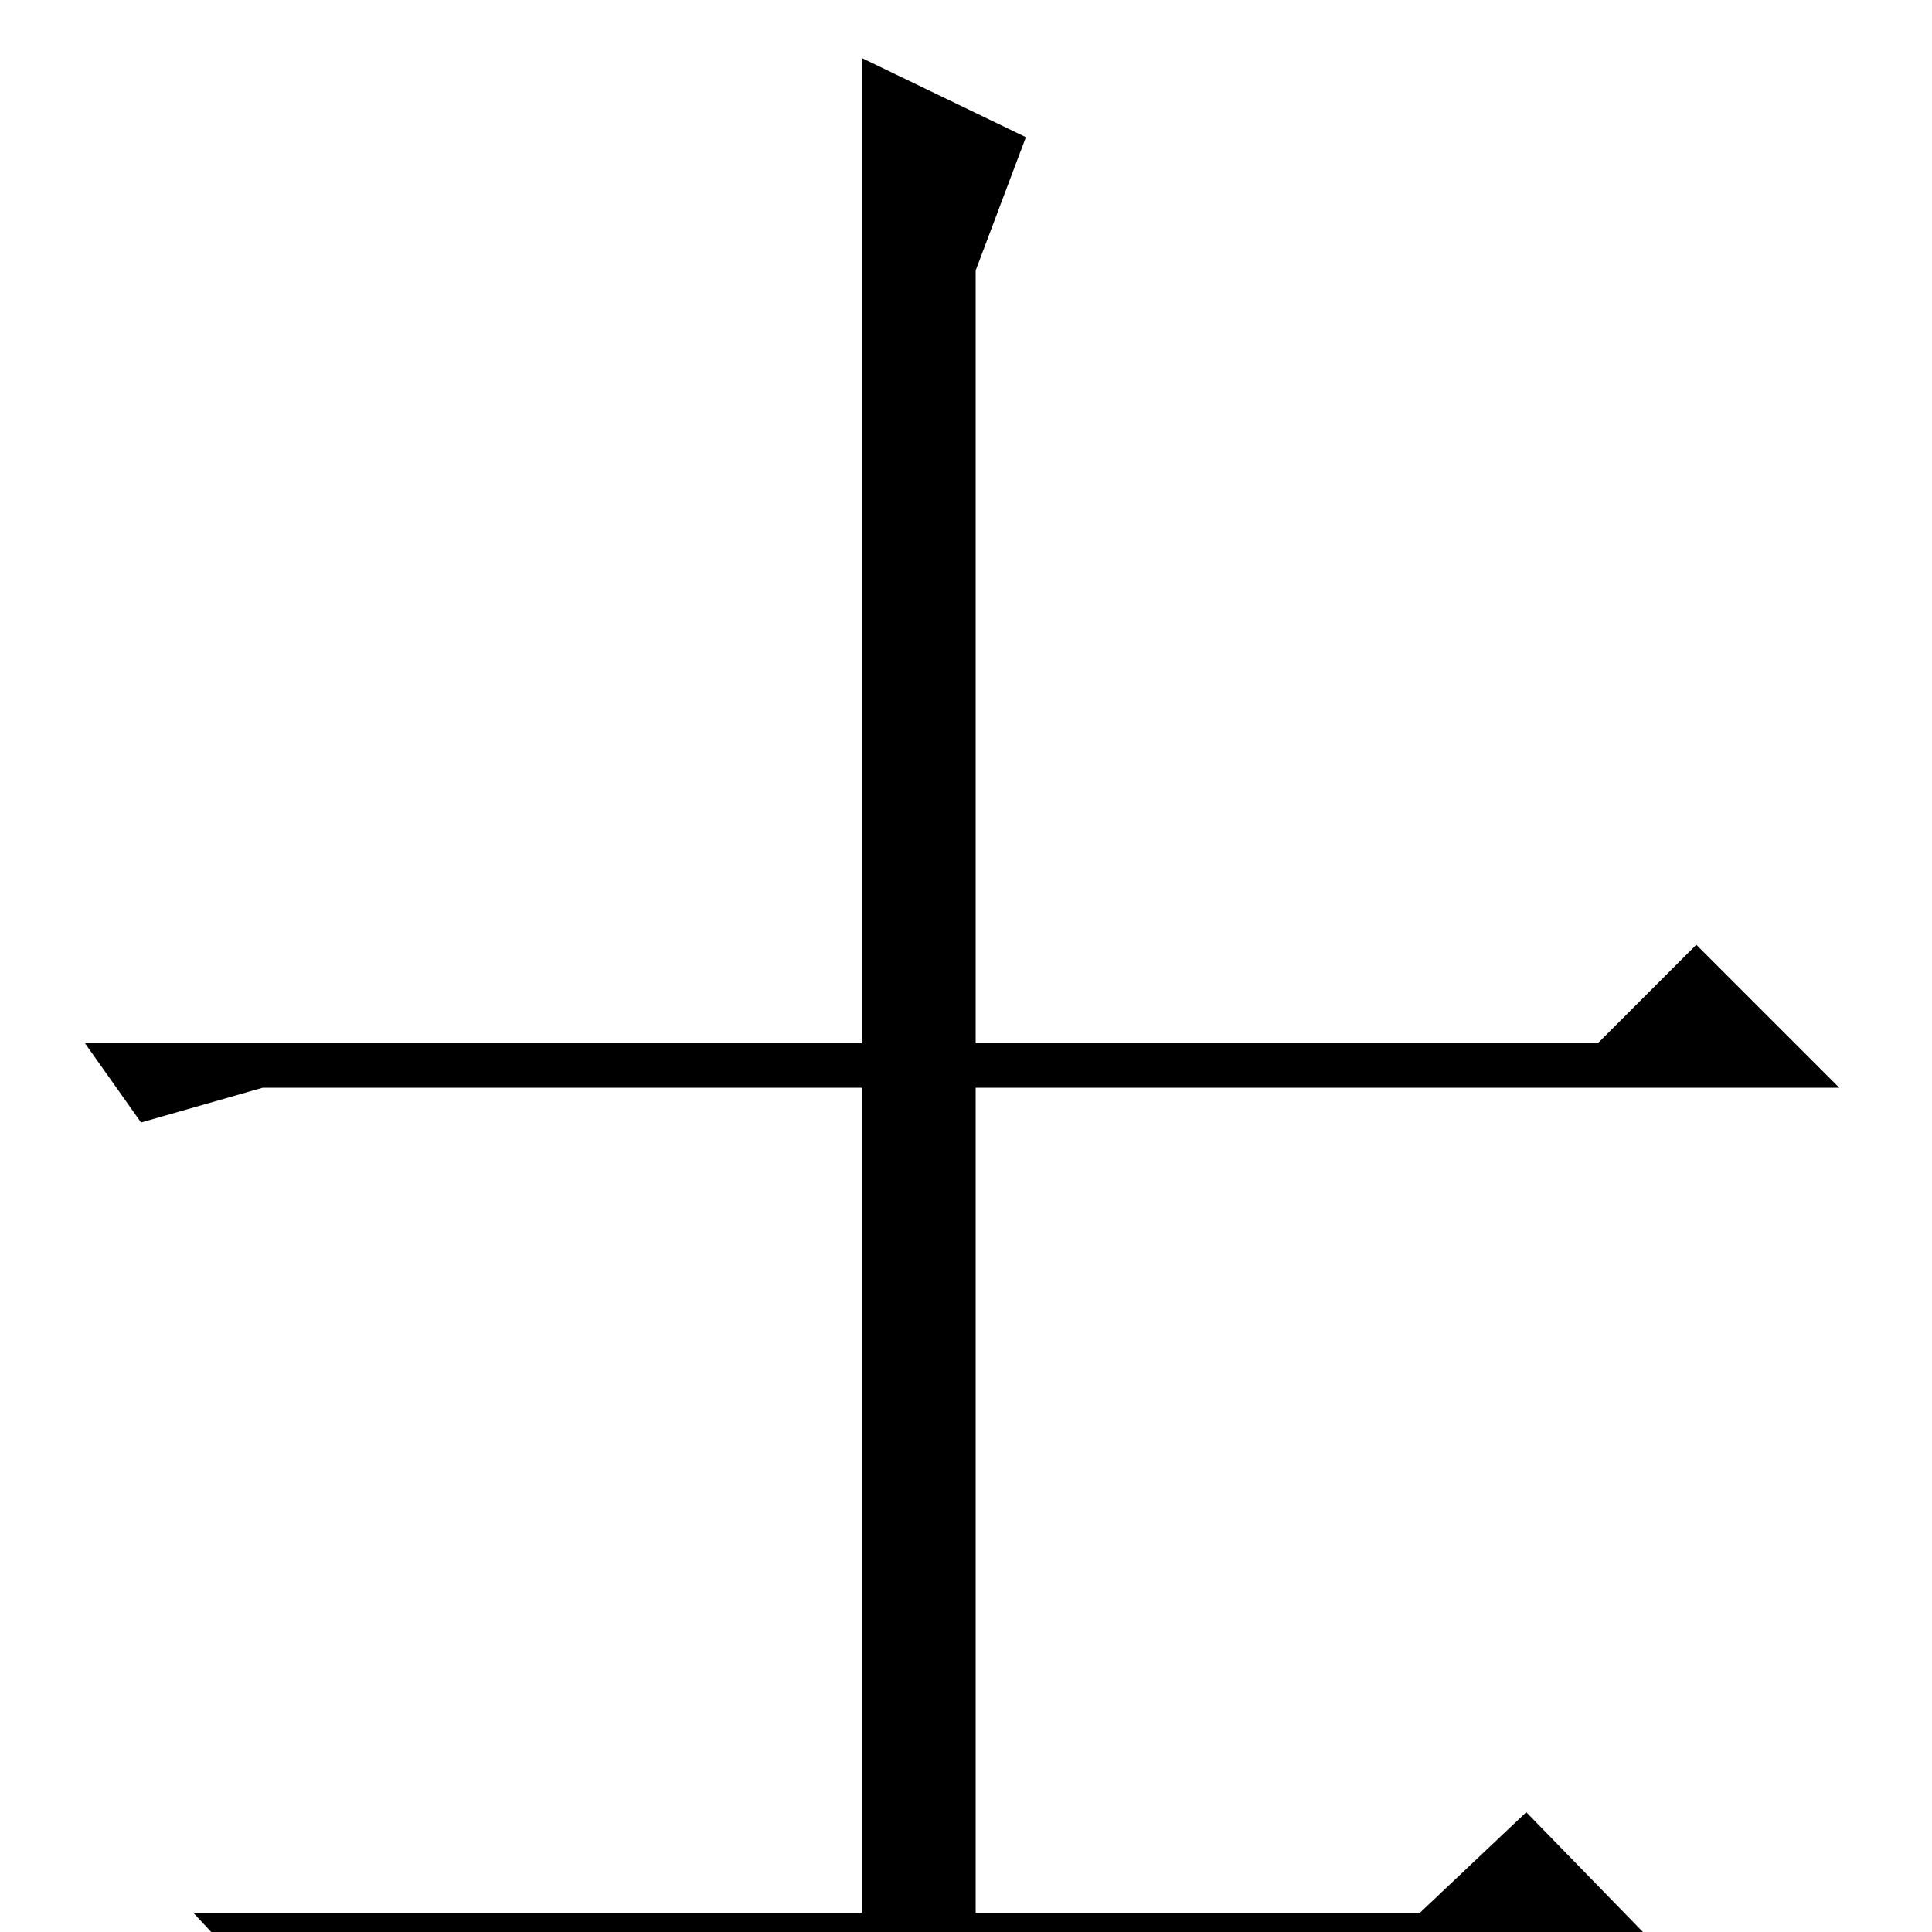 <?xml version="1.0" standalone="no"?>
<!DOCTYPE svg PUBLIC "-//W3C//DTD SVG 1.1//EN" "http://www.w3.org/Graphics/SVG/1.1/DTD/svg11.dtd" >
<svg xmlns="http://www.w3.org/2000/svg" xmlns:xlink="http://www.w3.org/1999/xlink" version="1.1" viewBox="0 -200 1000 1000">
  <g transform="matrix(1 0 0 -1 0 800)">
   <path fill="currentColor"
d="M446 437h-310l-63 -18l-29 41h402v510l85 -41l-26 -69v-400h322l51 51l74 -74h-447v-427h230l55 52l74 -76h-657l-66 -20l-41 44h346v427z" />
  </g>

</svg>
